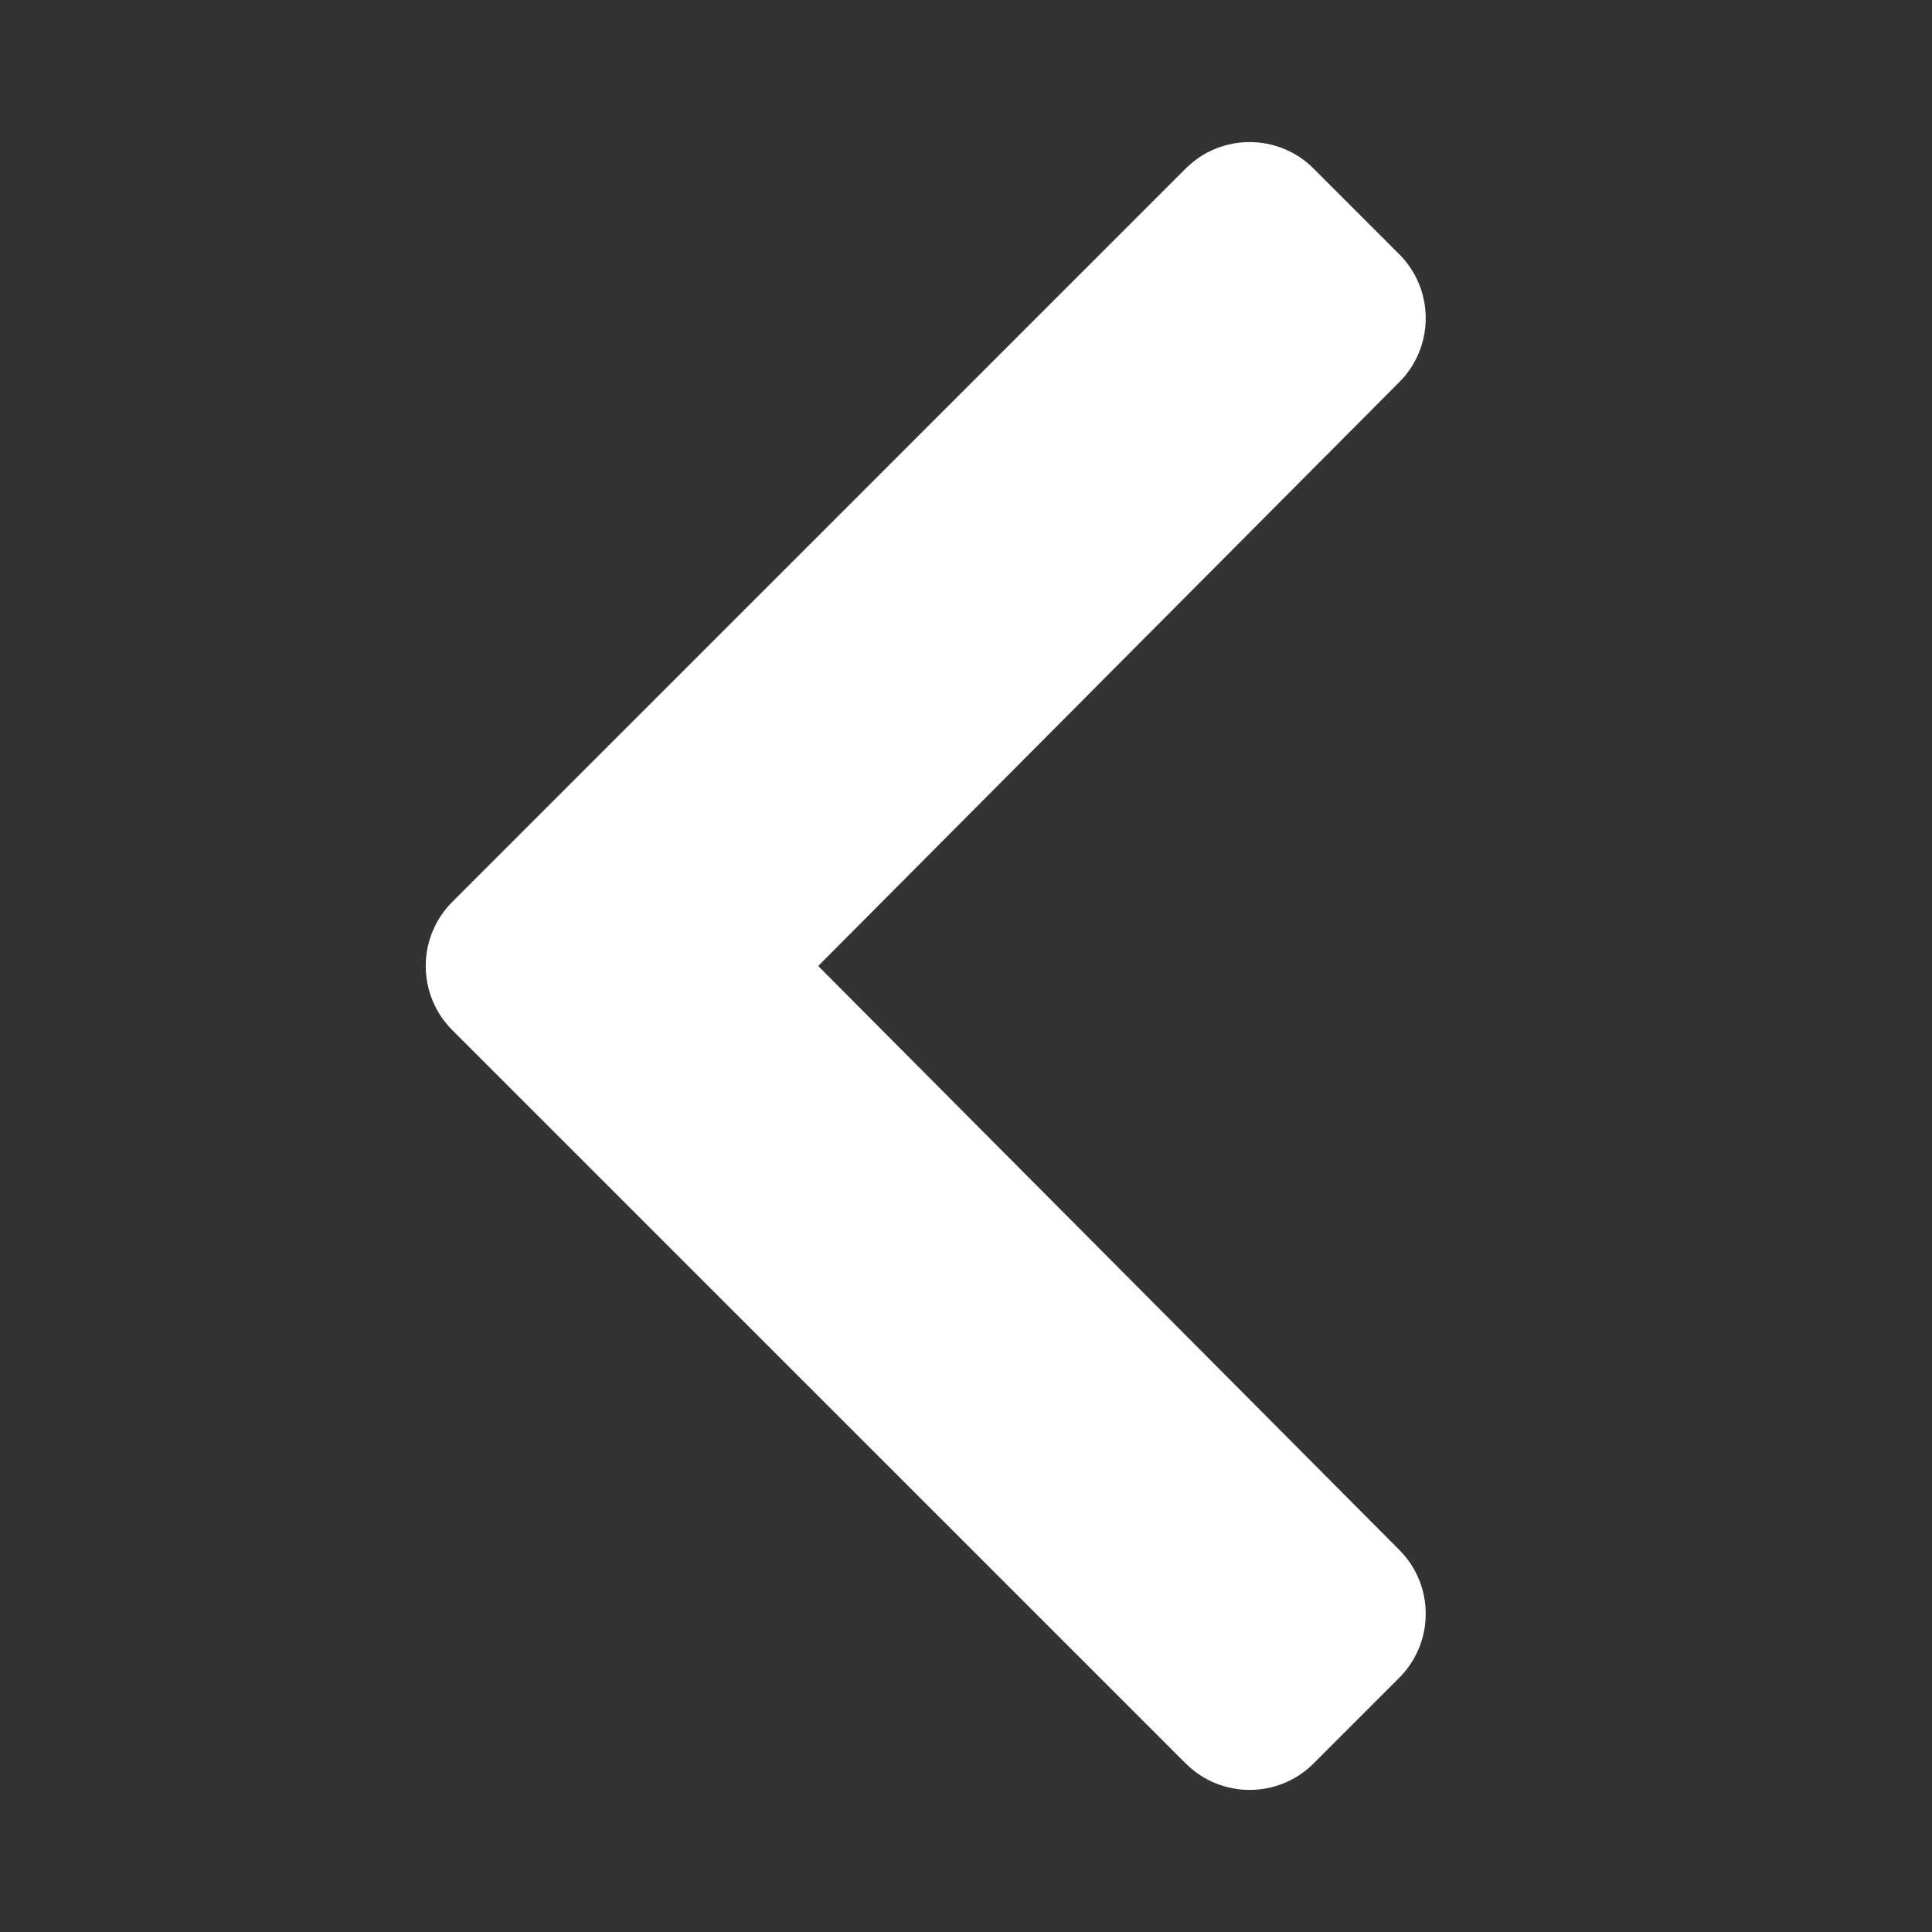 <svg width="24" height="24" viewBox="0 0 24 24" fill="none" xmlns="http://www.w3.org/2000/svg">
<rect x="0" y="0" width="24" height="24" fill="#333333" stroke="none"/>
<path d="M5.618 12.796L14.728 21.905C15.167 22.345 15.88 22.345 16.319 21.905L17.381 20.843C17.82 20.404 17.821 19.693 17.383 19.254L10.164 12L17.383 4.746C17.821 4.307 17.82 3.596 17.381 3.157L16.319 2.095C15.88 1.655 15.167 1.655 14.728 2.095L5.618 11.204C5.179 11.644 5.179 12.356 5.618 12.796Z" fill="white"/>
</svg>
